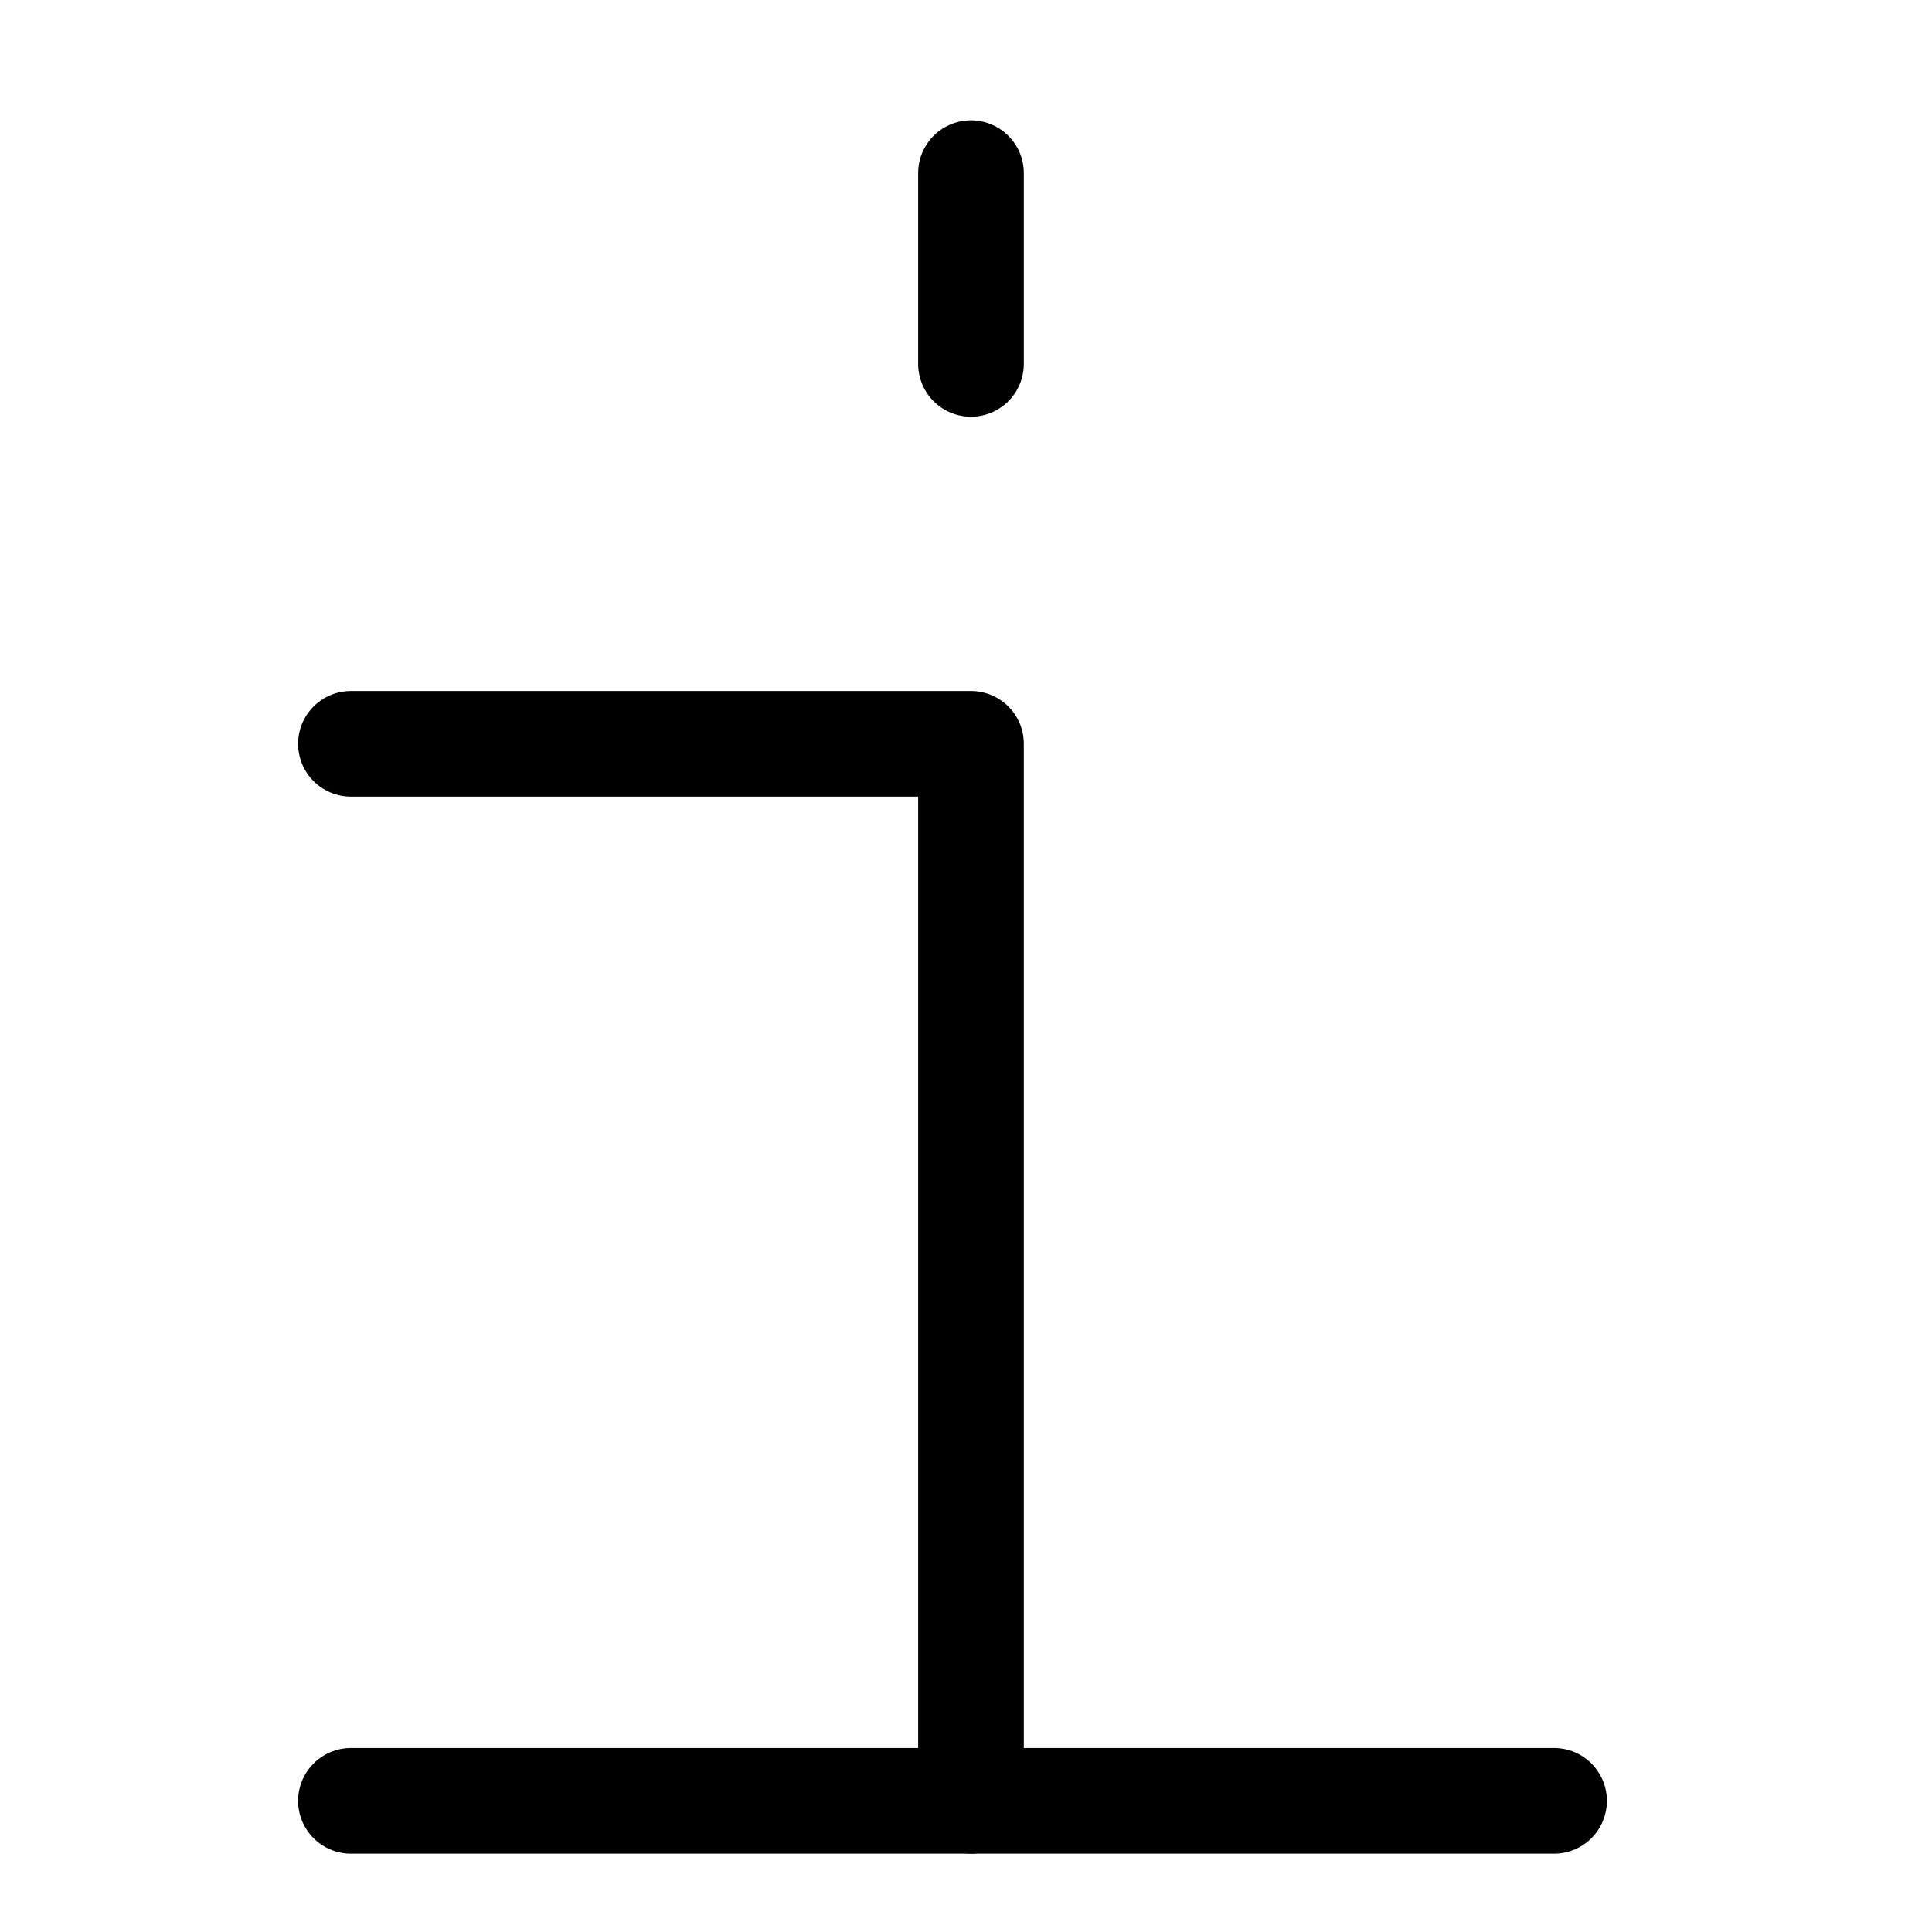 <?xml version="1.0" encoding="utf-8"?>
<!-- Generator: Adobe Illustrator 28.0.0, SVG Export Plug-In . SVG Version: 6.00 Build 0)  -->
<svg version="1.1" id="Calque_1" xmlns="http://www.w3.org/2000/svg" xmlns:xlink="http://www.w3.org/1999/xlink" x="0px" y="0px"
	 viewBox="0 0 128 128" style="enable-background:new 0 0 128 128;" xml:space="preserve">
<style type="text/css">
	.st0{fill:none;stroke:#000000;stroke-width:7;stroke-linecap:round;stroke-linejoin:round;stroke-miterlimit:10;}
	.st1{fill:none;stroke:#000000;stroke-width:7;stroke-miterlimit:10;}
	.st2{fill:none;stroke:#000000;stroke-width:7;stroke-linecap:round;stroke-miterlimit:10;}
</style>
<polyline class="st0" points="23.25,49.28 64.33,49.28 64.33,119.31 "/>
<line class="st0" x1="23.25" y1="119.31" x2="102.96" y2="119.31"/>
<path class="st1" d="M64.33,20.69"/>
<line class="st2" x1="64.33" y1="11.47" x2="64.33" y2="24.11"/>
</svg>
